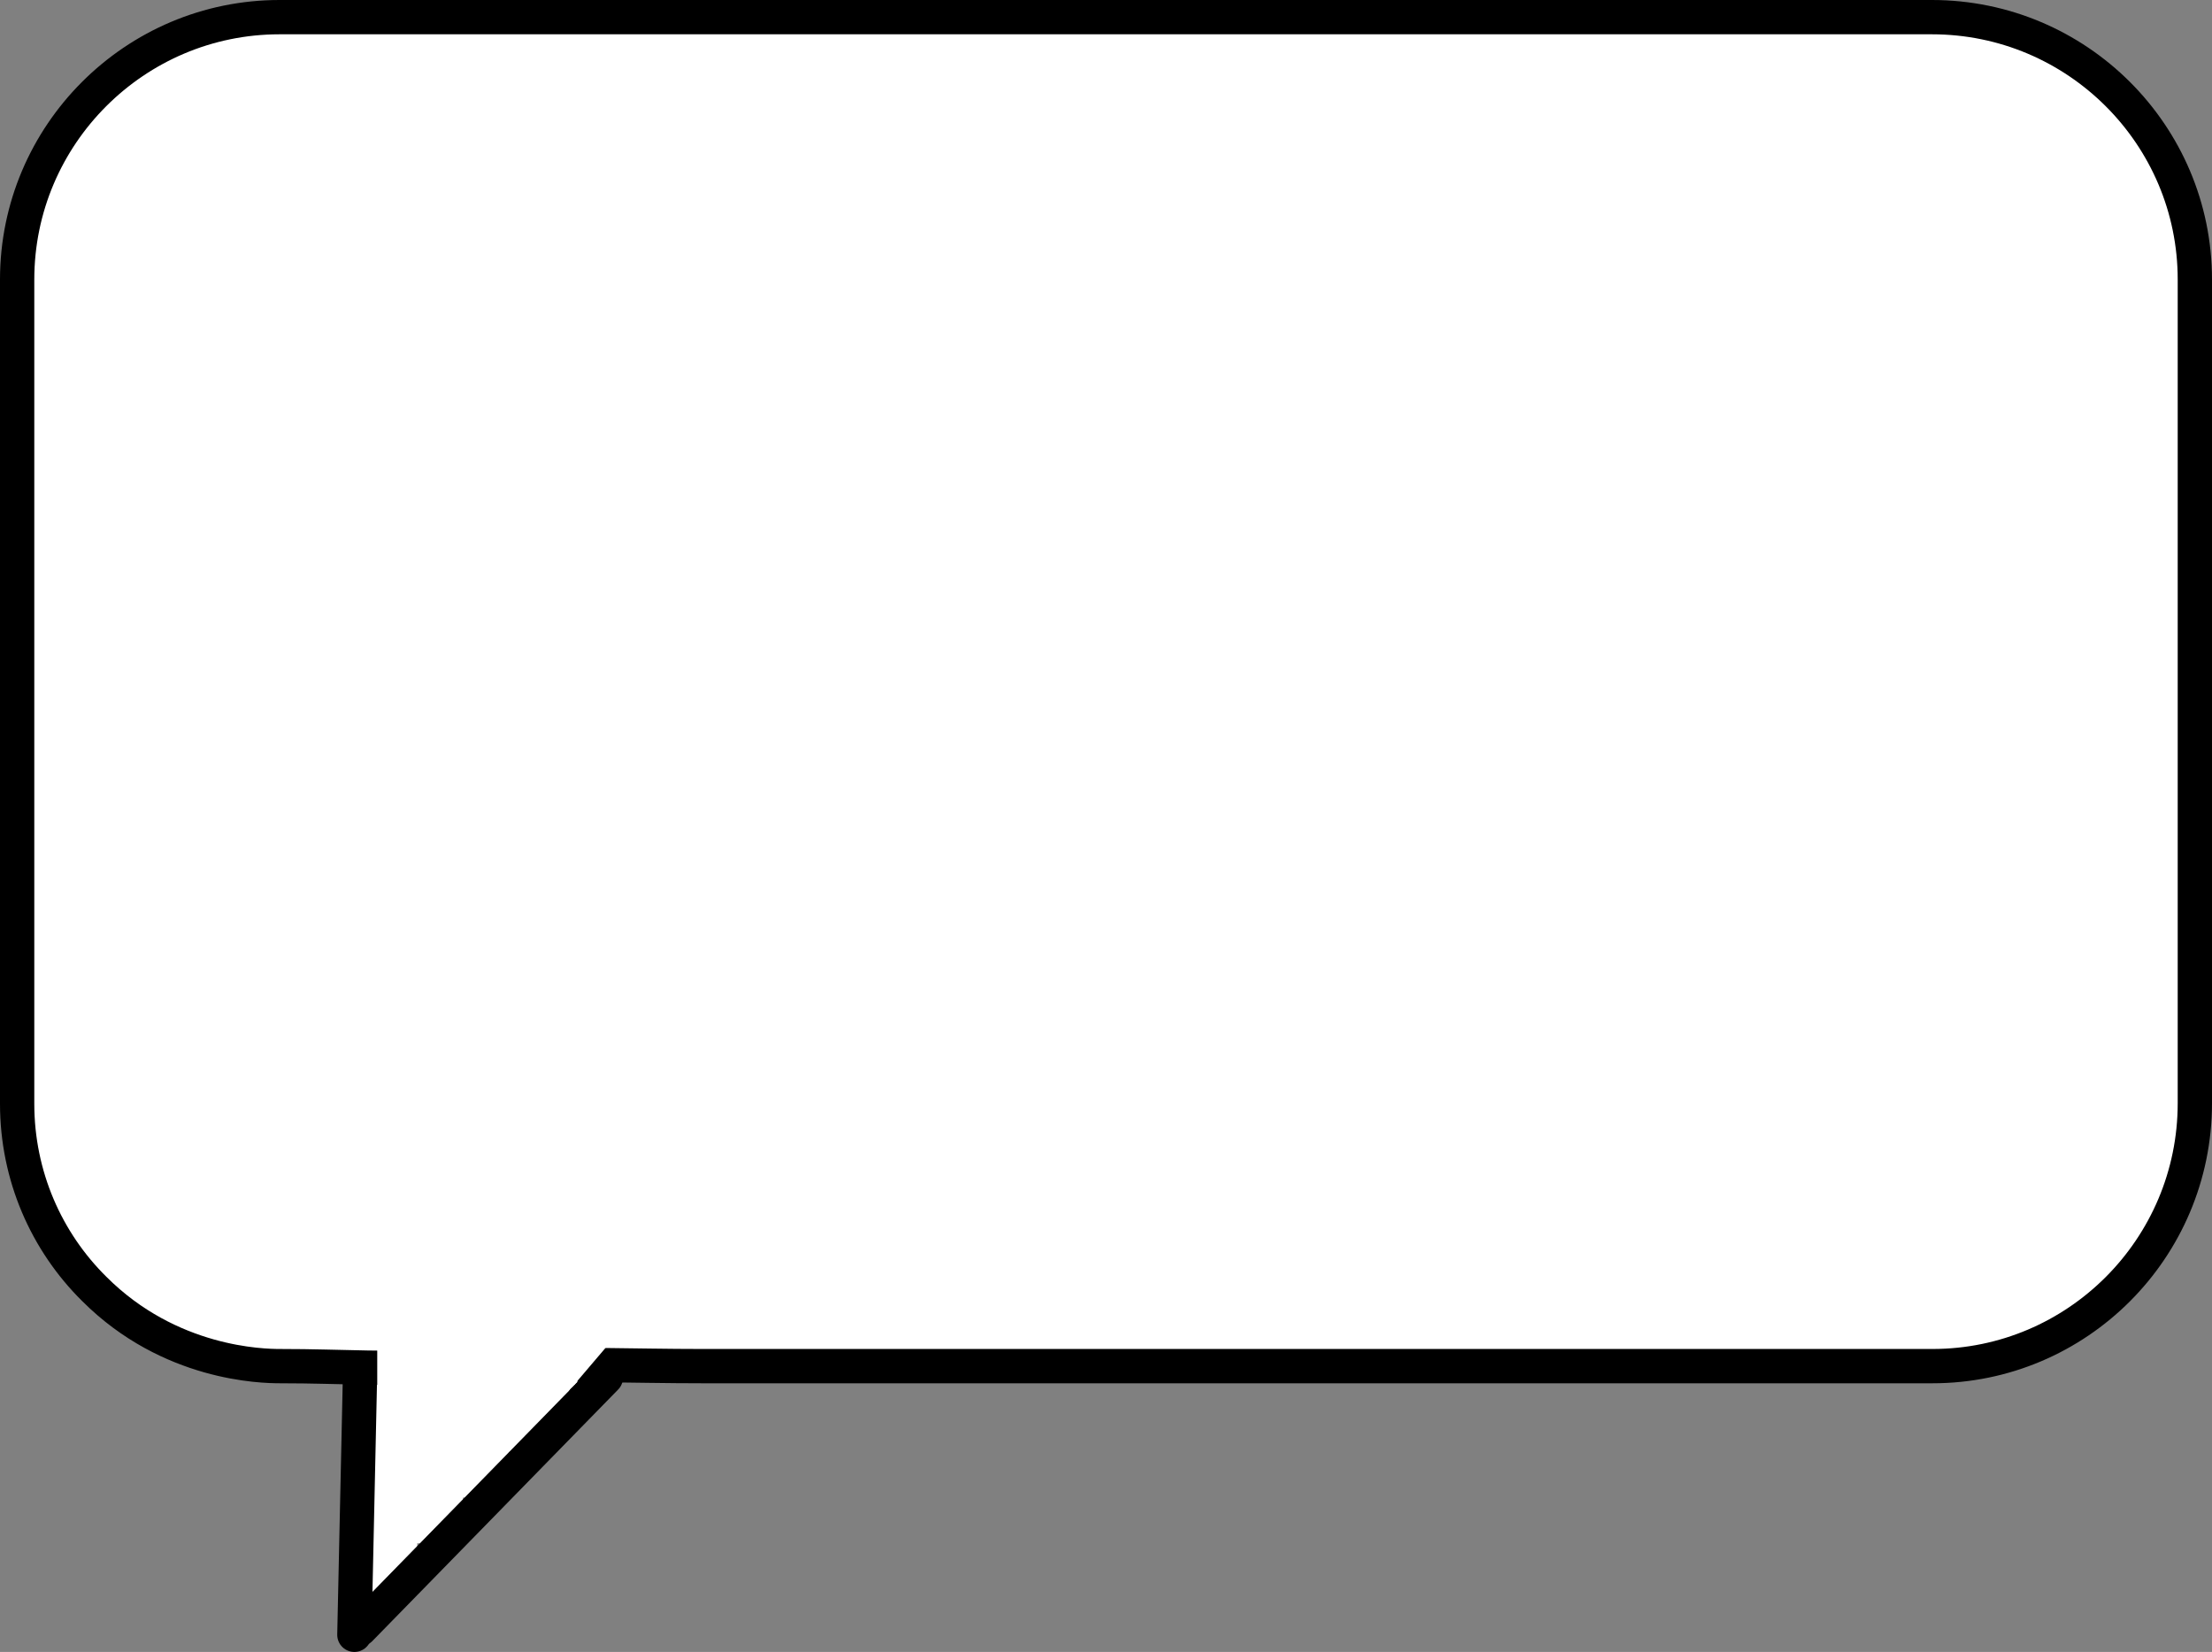 <?xml version="1.0" encoding="utf-8"?>
<!-- Generator: Adobe Illustrator 23.0.0, SVG Export Plug-In . SVG Version: 6.00 Build 0)  -->
<svg version="1.1" id="Capa_1" xmlns="http://www.w3.org/2000/svg" xmlns:xlink="http://www.w3.org/1999/xlink" x="0px" y="0px"
	 viewBox="0 0 387 289" style="enable-background:new 0 0 387 289;" xml:space="preserve">
<rect x="0" y="0" width="387" height="289" fill="#808080" stroke="none"/>
<style type="text/css">
	.st0{fill:#FFFFFF;}
	.st1{fill:#FFFFFF;stroke:#000000;stroke-width:6;stroke-linecap:round;stroke-linejoin:round;}
	.st2{opacity:0.13;}
</style>
<rect x="70" y="222" class="st0" width="11" height="48"/>
<rect x="78" y="214" class="st0" width="11" height="48"/>
<rect x="85" y="231" class="st0" width="12" height="23"/>
<rect x="93" y="223" class="st0" width="11" height="23"/>
<rect x="99" y="216" class="st0" width="11" height="23"/>
<rect x="62" y="231" class="st0" width="11" height="48"/>
<path class="st1" d="M338.1,239c-73.9,0-196.2,0-205.1,0c-2,0-6.1,0-6.1,0c-0.4,0-3.7,0-4.1,0c-12,0-23.6-0.5-37.8,0
	c-19.1,0.7-24.3,0-36,0c-3.1,0-19.3-0.3-32.5-13.5C8.1,217.2,3,205.7,3,193.1V48.9C3,23.6,23.6,3,48.9,3h289.1
	C363.4,3,384,23.6,384,48.9v144.1C384,218.4,363.4,239,338.1,239z"/>
<line class="st1" x1="63" y1="240" x2="62" y2="286"/>
<line class="st1" x1="106" y1="241" x2="63" y2="285"/>
<path class="st0" d="M100.3,243H66.7c-0.4,0-0.7-0.3-0.7-0.7v-22.6c0-0.4,0.3-0.7,0.7-0.7h33.6c0.4,0,0.7,0.3,0.7,0.7v22.6
	C101,242.7,100.7,243,100.3,243z"/>
<g class="st2">
	<g>
		<path d="M101.6,244.9c1.9,0,1.9-3,0-3C99.6,241.9,99.6,244.9,101.6,244.9L101.6,244.9z"/>
	</g>
</g>
<g class="st2">
	<g>
		<path d="M101.2,245.3c1.9,0,1.9-3,0-3C99.3,242.3,99.3,245.3,101.2,245.3L101.2,245.3z"/>
	</g>
</g>
<g class="st2">
	<g>
		<path d="M101.2,245.3c1.9,0,1.9-3,0-3C99.3,242.3,99.3,245.3,101.2,245.3L101.2,245.3z"/>
	</g>
</g>
<g class="st2">
	<g>
		<path d="M101.2,245.3c1.9,0,1.9-3,0-3C99.3,242.3,99.3,245.3,101.2,245.3L101.2,245.3z"/>
	</g>
</g>
<g>
	<g>
		<path d="M101.5,245.2c1.9,0,1.9-3,0-3C99.6,242.2,99.6,245.2,101.5,245.2L101.5,245.2z"/>
	</g>
</g>
<g>
	<g>
		<path d="M101.5,245.2c1.9,0,1.9-3,0-3C99.6,242.2,99.6,245.2,101.5,245.2L101.5,245.2z"/>
	</g>
</g>
<g>
	<g>
		<path d="M101.2,245.3c1.9,0,1.9-3,0-3C99.2,242.3,99.2,245.3,101.2,245.3L101.2,245.3z"/>
	</g>
</g>
<g>
	<g>
		<path d="M101.9,244.6c1.9,0,1.9-3,0-3C99.9,241.6,99.9,244.6,101.9,244.6L101.9,244.6z"/>
	</g>
</g>
<g>
	<g>
		<path d="M101.4,245c1.9,0,1.9-3,0-3C99.5,242,99.5,245,101.4,245L101.4,245z"/>
	</g>
</g>
<g>
	<g>
		<path d="M100.9,245.5c1.9,0,1.9-3,0-3C99,242.5,99,245.5,100.9,245.5L100.9,245.5z"/>
	</g>
</g>
<g>
	<g>
		<path d="M101.8,244.6c1.9,0,1.9-3,0-3C99.9,241.6,99.9,244.6,101.8,244.6L101.8,244.6z"/>
	</g>
</g>
<rect x="95.5" y="231.5" transform="matrix(0.648 -0.761 0.761 0.648 -144.525 159.167)" class="st0" width="9" height="9"/>
<g>
	<g>
		<path class="st0" d="M72.1,267.5c0.5-4.1,3.1-7.6,4-11.5c0.5-1.9-2.4-2.7-2.9-0.8c-1,4.3-3.6,7.9-4.1,12.3
			C68.9,269.4,71.9,269.4,72.1,267.5L72.1,267.5z"/>
	</g>
</g>
</svg>
